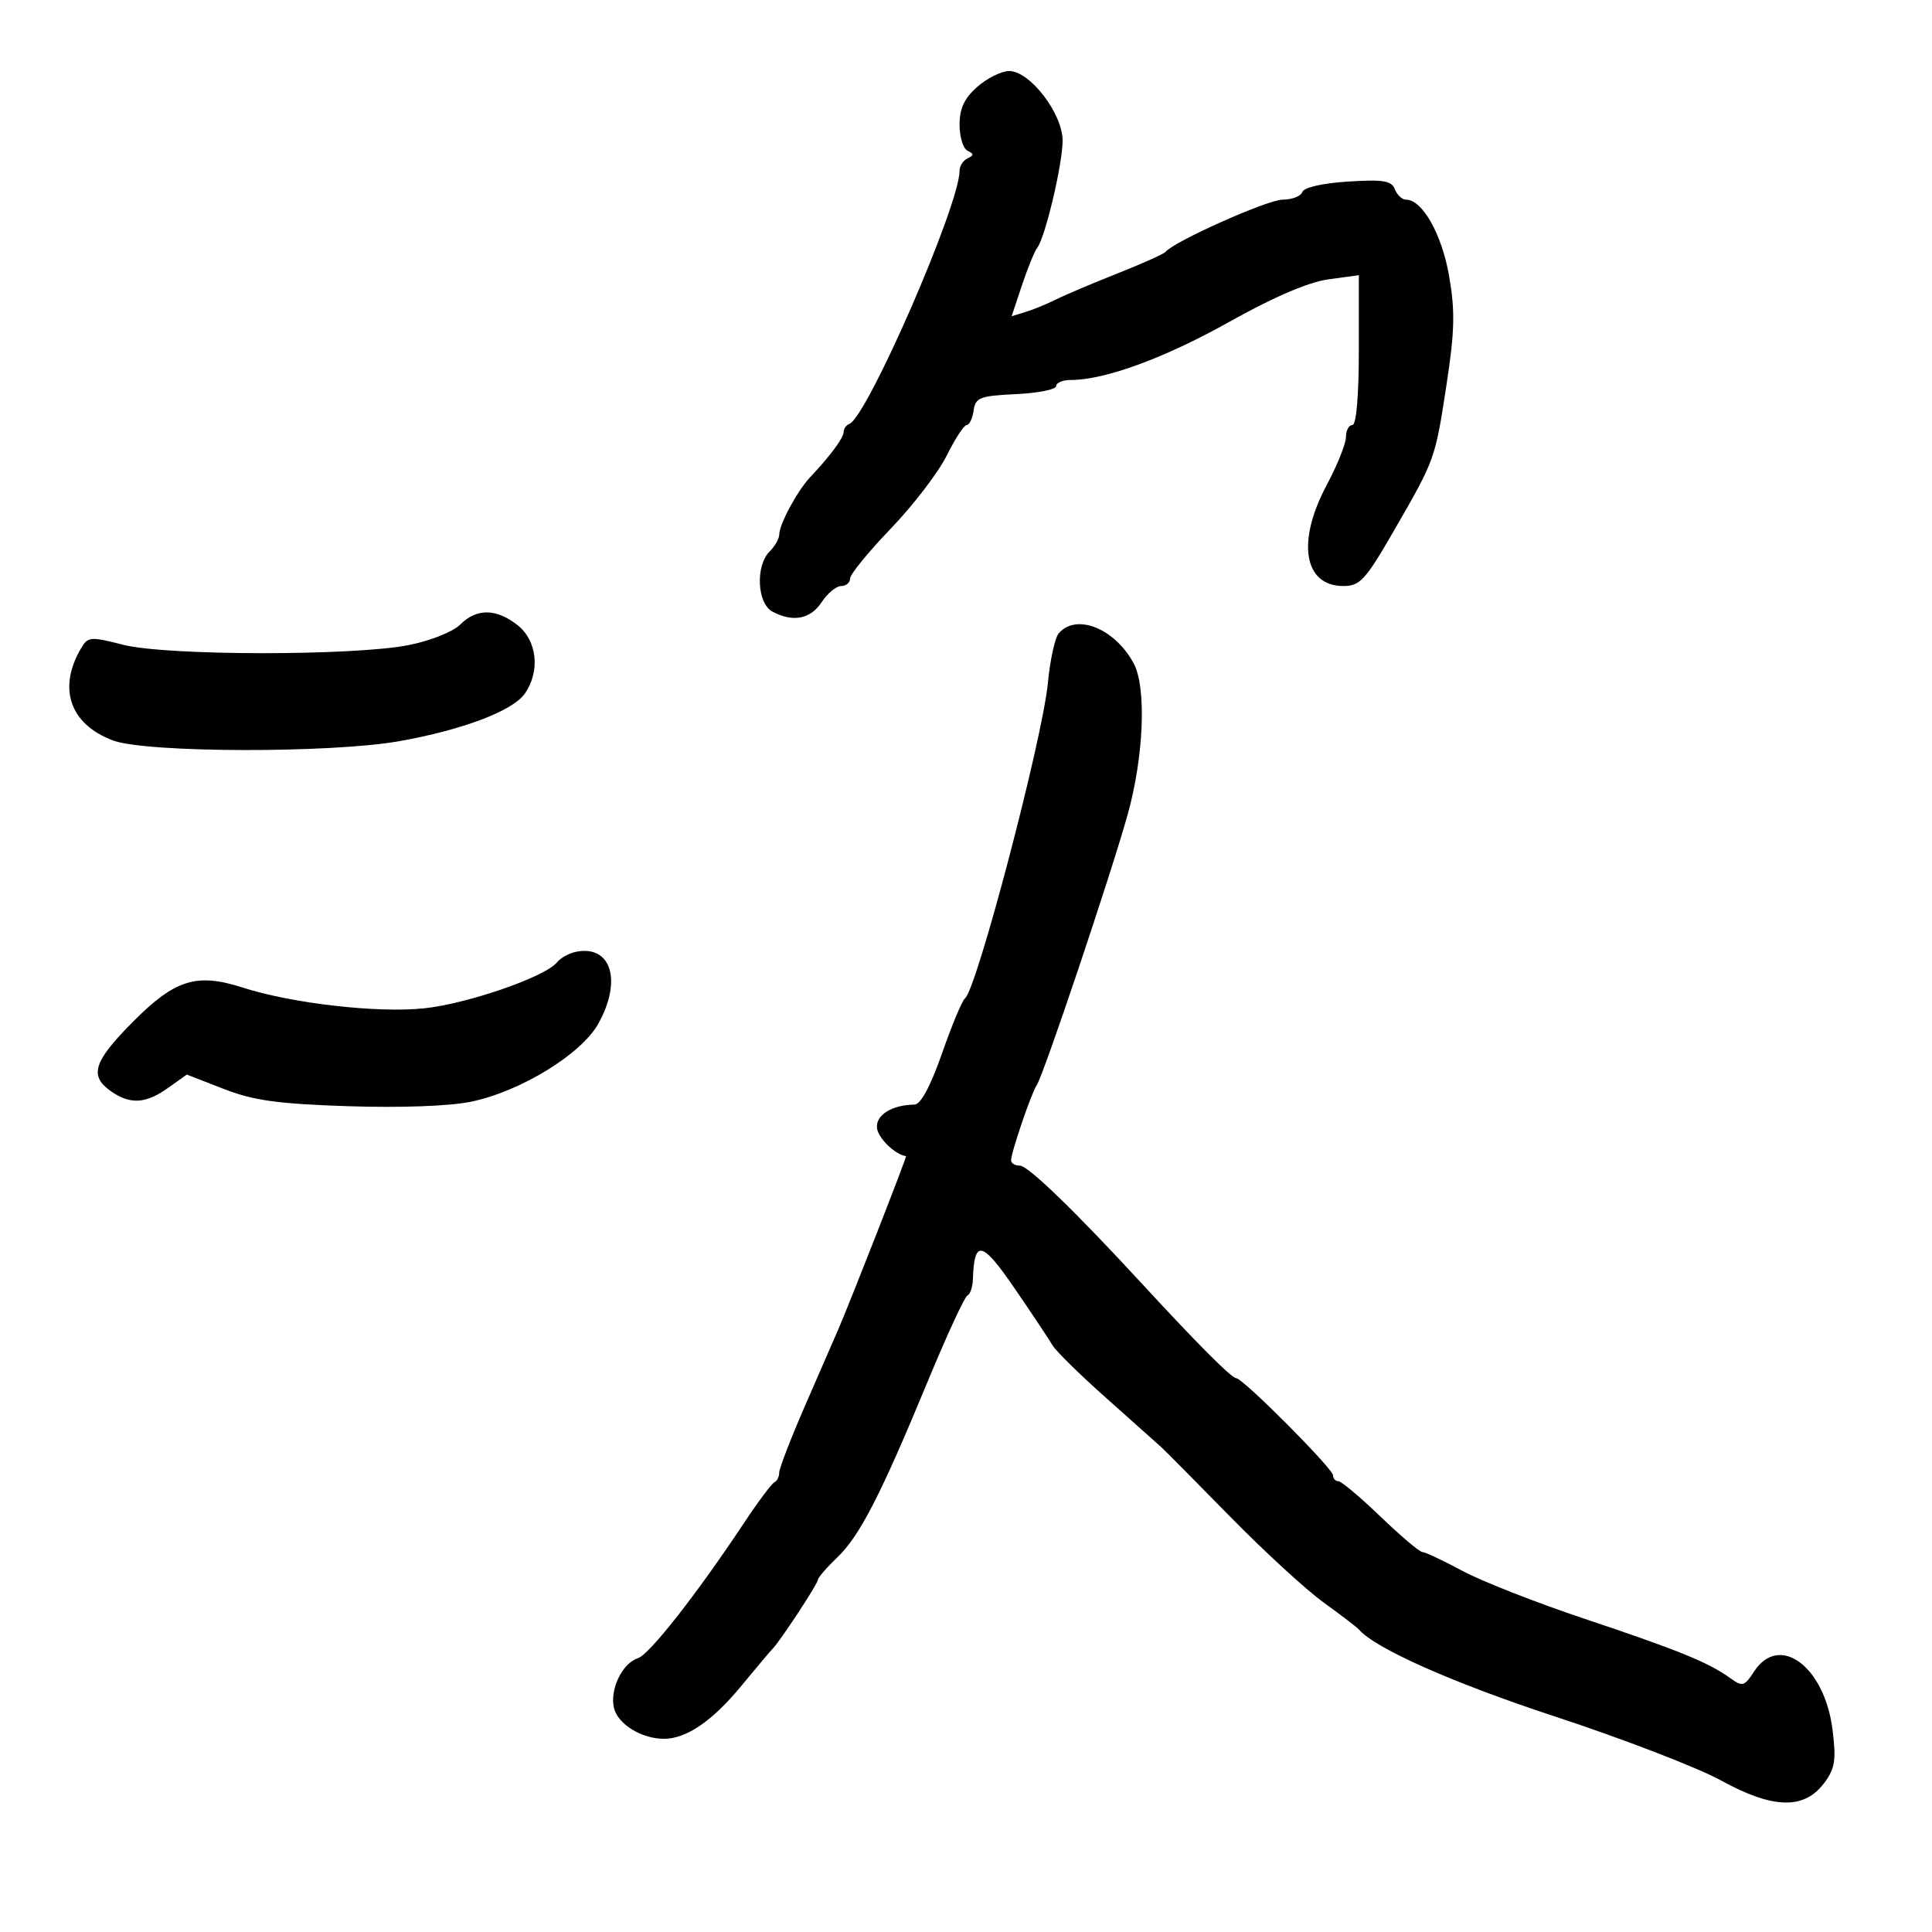 <svg xmlns="http://www.w3.org/2000/svg" width="300" height="300" viewBox="0 0 300 300" version="1.1">
	<path d="M 151.750 13.484 C 149.745 15.248, 149 16.843, 149 19.369 C 149 21.274, 149.563 23.096, 150.250 23.417 C 151.250 23.883, 151.250 24.117, 150.250 24.583 C 149.563 24.904, 149 25.779, 149 26.526 C 149 31.842, 134.652 64.775, 131.875 65.833 C 131.394 66.017, 131 66.574, 131 67.072 C 131 67.986, 128.922 70.795, 125.803 74.097 C 123.804 76.214, 121 81.423, 121 83.022 C 121 83.638, 120.325 84.818, 119.500 85.643 C 117.287 87.856, 117.559 93.694, 119.934 94.965 C 123.123 96.671, 125.857 96.148, 127.592 93.500 C 128.493 92.125, 129.853 91, 130.615 91 C 131.377 91, 132 90.474, 132 89.830 C 132 89.187, 134.846 85.699, 138.324 82.080 C 141.802 78.461, 145.706 73.362, 147.001 70.750 C 148.295 68.138, 149.693 66, 150.108 66 C 150.522 66, 151.005 64.987, 151.180 63.750 C 151.467 61.729, 152.136 61.470, 157.750 61.202 C 161.188 61.039, 164 60.476, 164 59.952 C 164 59.429, 165.030 59, 166.290 59 C 171.574 59, 180.820 55.612, 190.827 50.008 C 197.740 46.136, 203.175 43.801, 206.251 43.379 L 211 42.728 211 54.364 C 211 61.455, 210.609 66, 210 66 C 209.450 66, 209 66.837, 209 67.859 C 209 68.882, 207.650 72.248, 206 75.340 C 201.307 84.135, 202.452 91.004, 208.610 90.997 C 211.189 90.994, 212.038 90.061, 216.500 82.317 C 222.881 71.245, 222.841 71.357, 224.649 59.500 C 225.890 51.364, 225.957 48.254, 225.008 42.813 C 223.878 36.340, 220.858 31, 218.325 31 C 217.714 31, 216.935 30.273, 216.594 29.384 C 216.085 28.057, 214.781 27.845, 209.301 28.194 C 205.371 28.444, 202.464 29.108, 202.230 29.809 C 202.012 30.464, 200.633 31, 199.167 30.999 C 196.847 30.999, 182.375 37.451, 181 39.099 C 180.725 39.429, 177.350 40.944, 173.500 42.467 C 169.650 43.991, 165.375 45.801, 164 46.492 C 162.625 47.182, 160.507 48.053, 159.292 48.427 L 157.085 49.108 158.684 44.304 C 159.564 41.662, 160.629 39.050, 161.052 38.500 C 162.303 36.873, 165 25.488, 165 21.833 C 165 17.617, 159.890 10.985, 156.677 11.032 C 155.480 11.049, 153.262 12.152, 151.750 13.484 M 71.453 96.991 C 70.347 98.097, 66.803 99.509, 63.481 100.166 C 54.879 101.869, 25.813 101.837, 19.114 100.118 C 14.085 98.827, 13.654 98.860, 12.614 100.618 C 8.915 106.869, 10.838 112.463, 17.551 114.981 C 22.686 116.906, 51.375 116.977, 62 115.090 C 71.807 113.349, 79.611 110.394, 81.491 107.709 C 83.918 104.244, 83.412 99.470, 80.365 97.073 C 77.048 94.463, 74.009 94.435, 71.453 96.991 M 164.415 98.319 C 163.818 99.003, 163.054 102.473, 162.717 106.031 C 161.891 114.739, 151.630 153.771, 149.834 155.037 C 149.415 155.332, 147.818 159.157, 146.286 163.537 C 144.488 168.675, 142.968 171.507, 142 171.520 C 138.434 171.569, 135.887 173.197, 136.192 175.234 C 136.429 176.820, 139.054 179.323, 140.690 179.523 C 140.867 179.545, 132.044 202.099, 130.136 206.500 C 129.659 207.600, 127.405 212.775, 125.128 218 C 122.850 223.225, 120.990 228.025, 120.993 228.667 C 120.997 229.308, 120.662 229.983, 120.250 230.167 C 119.838 230.350, 117.708 233.200, 115.519 236.500 C 108.221 247.499, 100.835 256.918, 99.068 257.479 C 96.612 258.258, 94.632 262.396, 95.348 265.252 C 95.976 267.754, 99.642 270, 103.097 270 C 106.581 270, 110.609 267.248, 115.110 261.790 C 117.509 258.880, 119.704 256.275, 119.986 256 C 121.055 254.960, 127 245.915, 127 245.329 C 127 244.992, 128.341 243.435, 129.981 241.868 C 133.489 238.515, 136.727 232.220, 144.059 214.500 C 147.017 207.350, 149.789 201.350, 150.219 201.167 C 150.648 200.983, 151.032 199.858, 151.070 198.667 C 151.274 192.395, 152.472 192.652, 157.544 200.053 C 160.270 204.030, 162.919 208.008, 163.432 208.892 C 163.944 209.776, 167.654 213.425, 171.677 217 C 175.700 220.575, 179.556 224.015, 180.246 224.644 C 180.936 225.273, 185.775 230.152, 191 235.487 C 196.225 240.821, 202.750 246.817, 205.500 248.810 C 208.250 250.803, 210.725 252.696, 211 253.017 C 213.534 255.973, 225.651 261.347, 241.572 266.577 C 252.061 270.023, 263.626 274.481, 267.270 276.484 C 275.330 280.915, 280.169 281.023, 283.277 276.842 C 284.941 274.605, 285.143 273.297, 284.553 268.581 C 283.328 258.775, 276.306 253.552, 272.387 259.532 C 270.846 261.884, 270.578 261.955, 268.614 260.539 C 265.282 258.136, 260.491 256.189, 246 251.349 C 238.575 248.868, 230.058 245.525, 227.072 243.920 C 224.087 242.314, 221.295 241, 220.868 241 C 220.441 241, 217.515 238.525, 214.367 235.500 C 211.219 232.475, 208.273 230, 207.821 230 C 207.370 230, 207 229.596, 207 229.103 C 207 228.058, 192.993 214, 191.952 214 C 191.246 214, 185.973 208.717, 177.479 199.500 C 166.902 188.023, 159.646 181, 158.365 181 C 157.614 181, 157 180.630, 157 180.178 C 157 178.960, 160.172 169.659, 160.983 168.500 C 162.007 167.037, 172.492 135.838, 175.098 126.500 C 177.622 117.460, 178.048 106.741, 176.033 103 C 173.119 97.592, 167.149 95.186, 164.415 98.319 M 89.500 147.783 C 88.400 147.995, 87.050 148.732, 86.500 149.421 C 84.692 151.685, 72.529 155.890, 65.793 156.580 C 58.532 157.324, 45.292 155.803, 37.691 153.351 C 30.523 151.039, 27.160 152.092, 20.604 158.701 C 14.507 164.846, 13.812 167.055, 17.223 169.443 C 20.218 171.542, 22.626 171.402, 26.099 168.929 L 29.007 166.859 34.753 169.092 C 39.378 170.890, 43.149 171.413, 54.069 171.771 C 62.216 172.039, 69.842 171.759, 73.153 171.072 C 80.809 169.483, 90.227 163.720, 92.879 159.002 C 96.629 152.328, 94.944 146.732, 89.500 147.783" stroke="none" fill="black" fill-rule="evenodd"/>
</svg>
